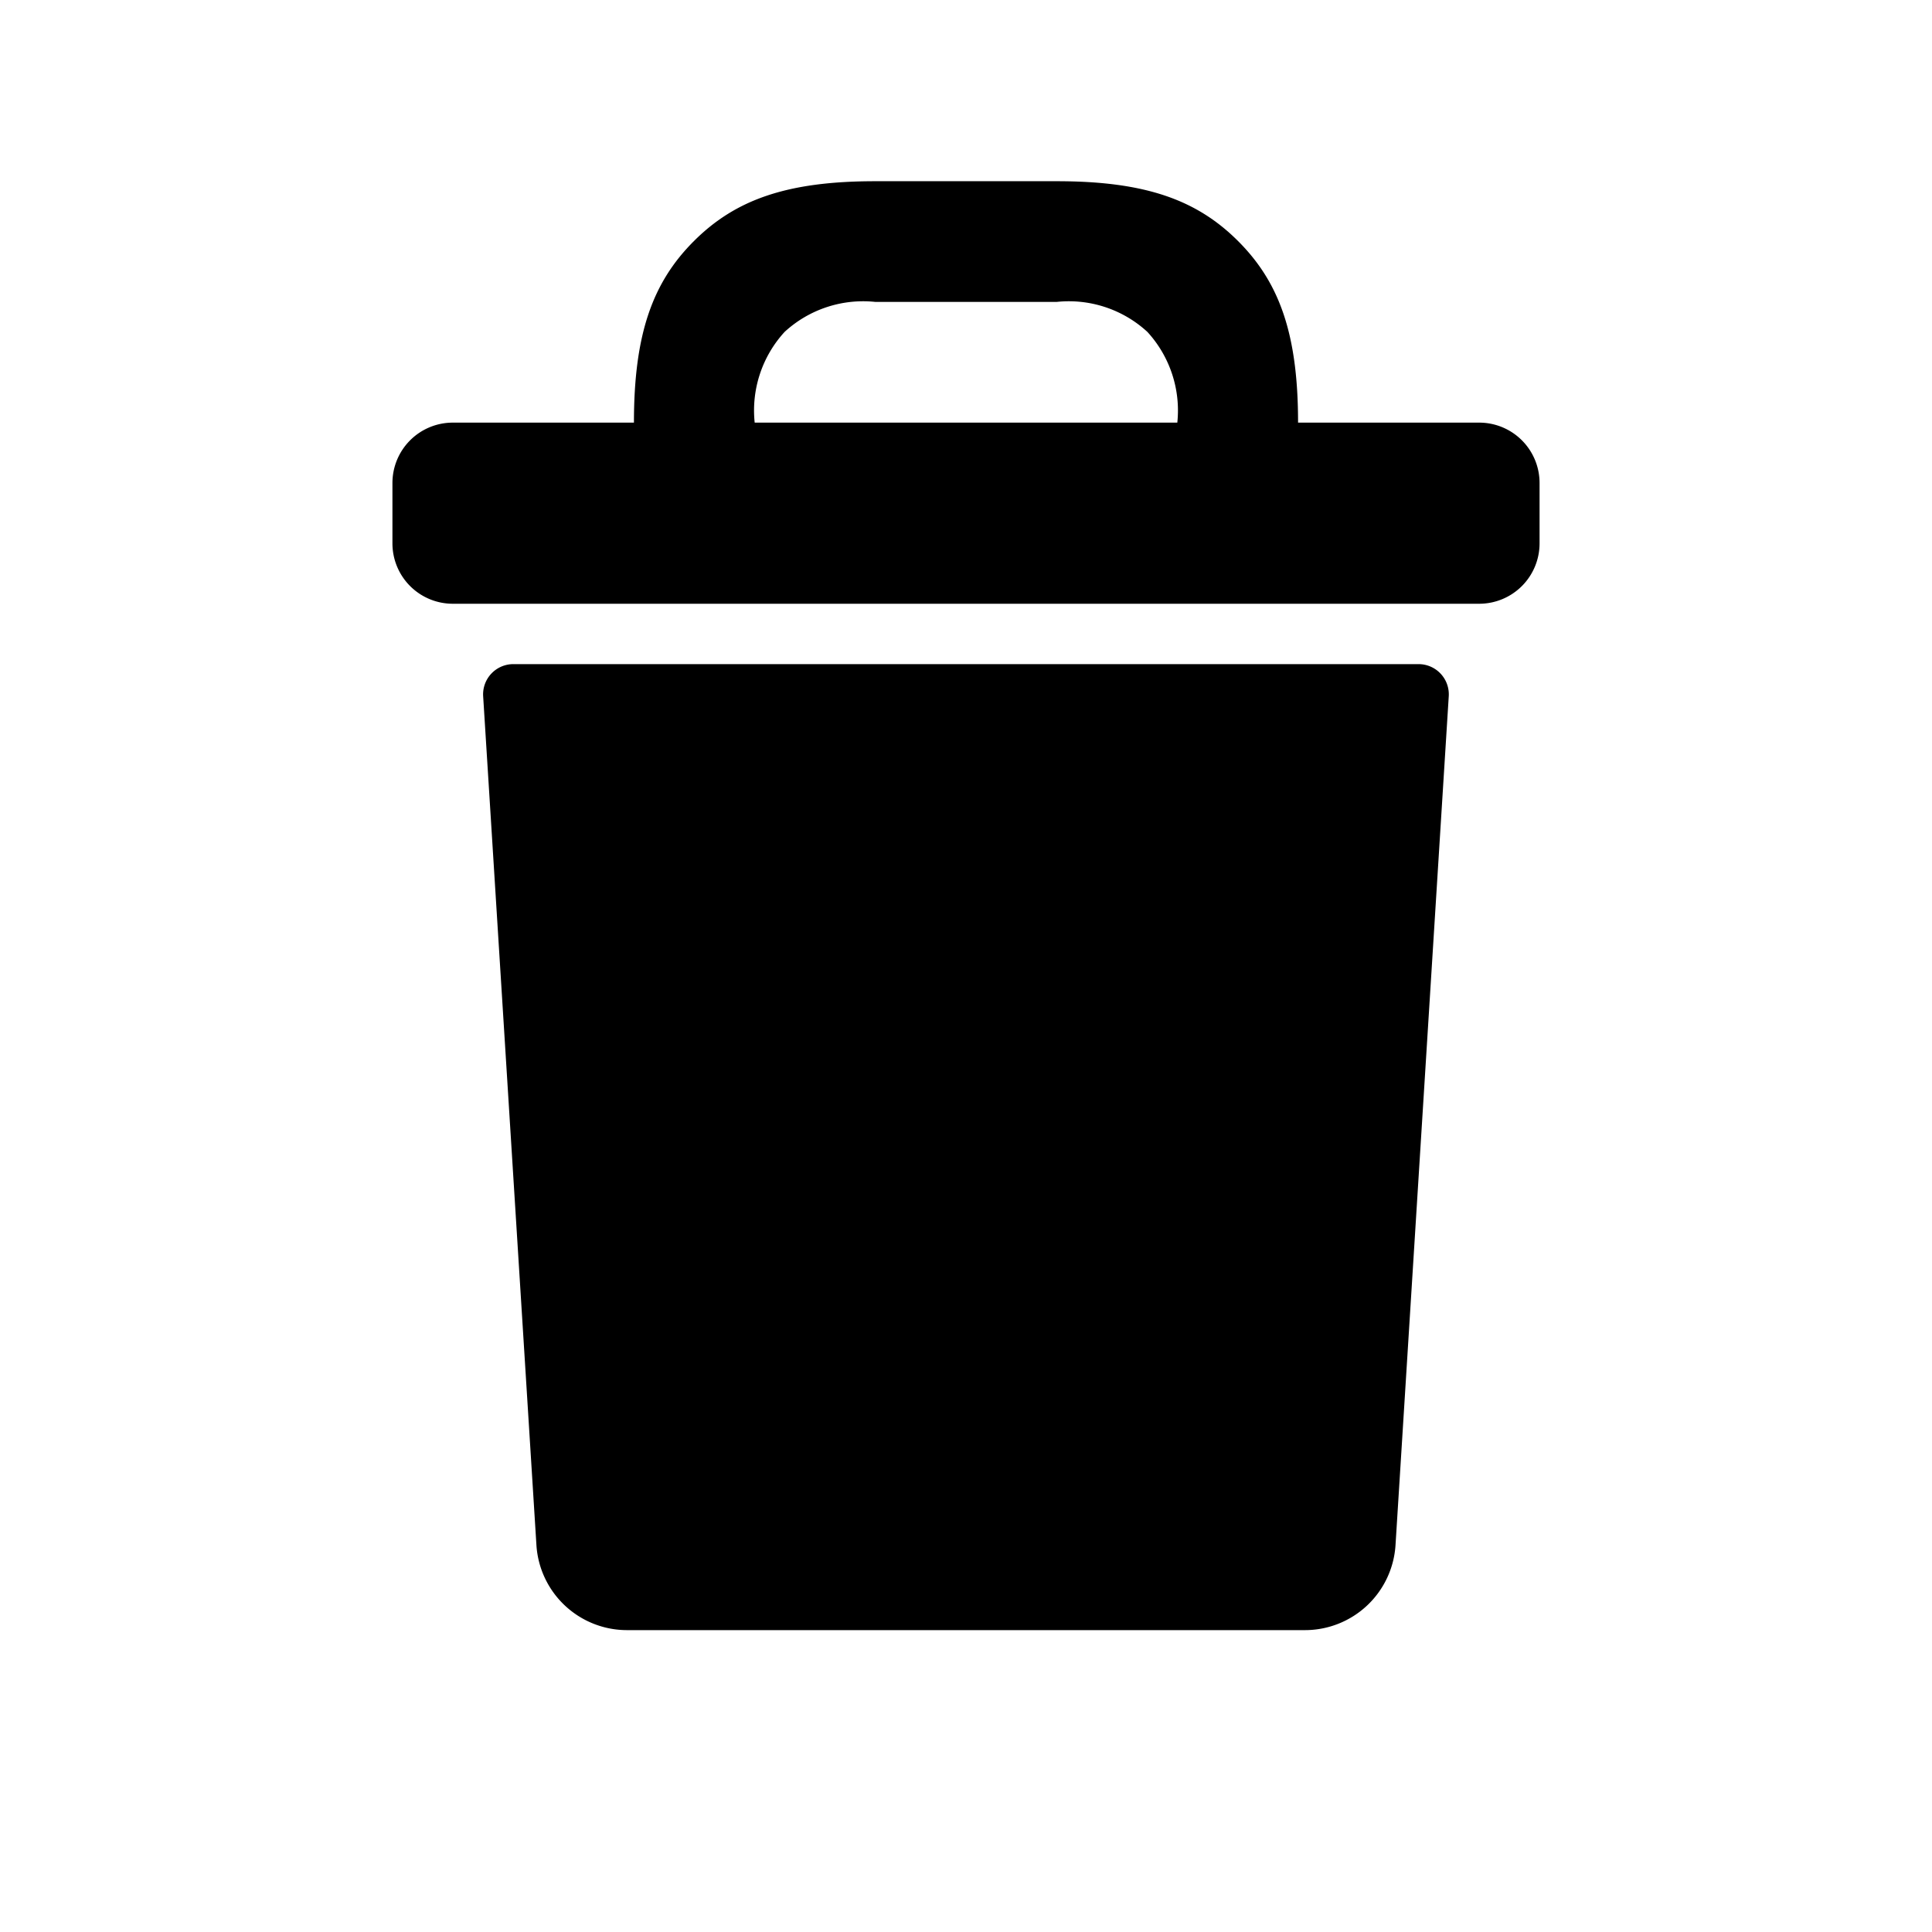 <svg id="Layer_1" data-name="Layer 1" xmlns="http://www.w3.org/2000/svg" width="64" height="64" viewBox="0 0 64 64">
  <defs>
    <style>
      .cls-1 {
        fill-rule: evenodd;
      }
    </style>
  </defs>
  <title>Icons 100</title>
  <path class="cls-1" d="M49,20H15a2,2,0,0,1-2-2V16a2,2,0,0,1,2-2h6c0-2.931.615-4.643,1.985-6.012s3.076-1.985,6.006-1.985h6.018c2.93,0,4.637.616,6.006,1.985S43,11.069,43,14h6a2,2,0,0,1,2,2v2A2,2,0,0,1,49,20ZM38.008,10.994a3.84,3.84,0,0,0-3.003-.993H28.995a3.84,3.84,0,0,0-3.003.993A3.848,3.848,0,0,0,25,14H39A3.848,3.848,0,0,0,38.008,10.994ZM46.99,22a1.002,1.002,0,0,1,1.002,1.062L46.228,51.187A3.006,3.006,0,0,1,43.222,54H20.775A3.007,3.007,0,0,1,17.77,51.187L16.005,23.062A1.002,1.002,0,0,1,17.007,22H46.99Z"/>
</svg>
